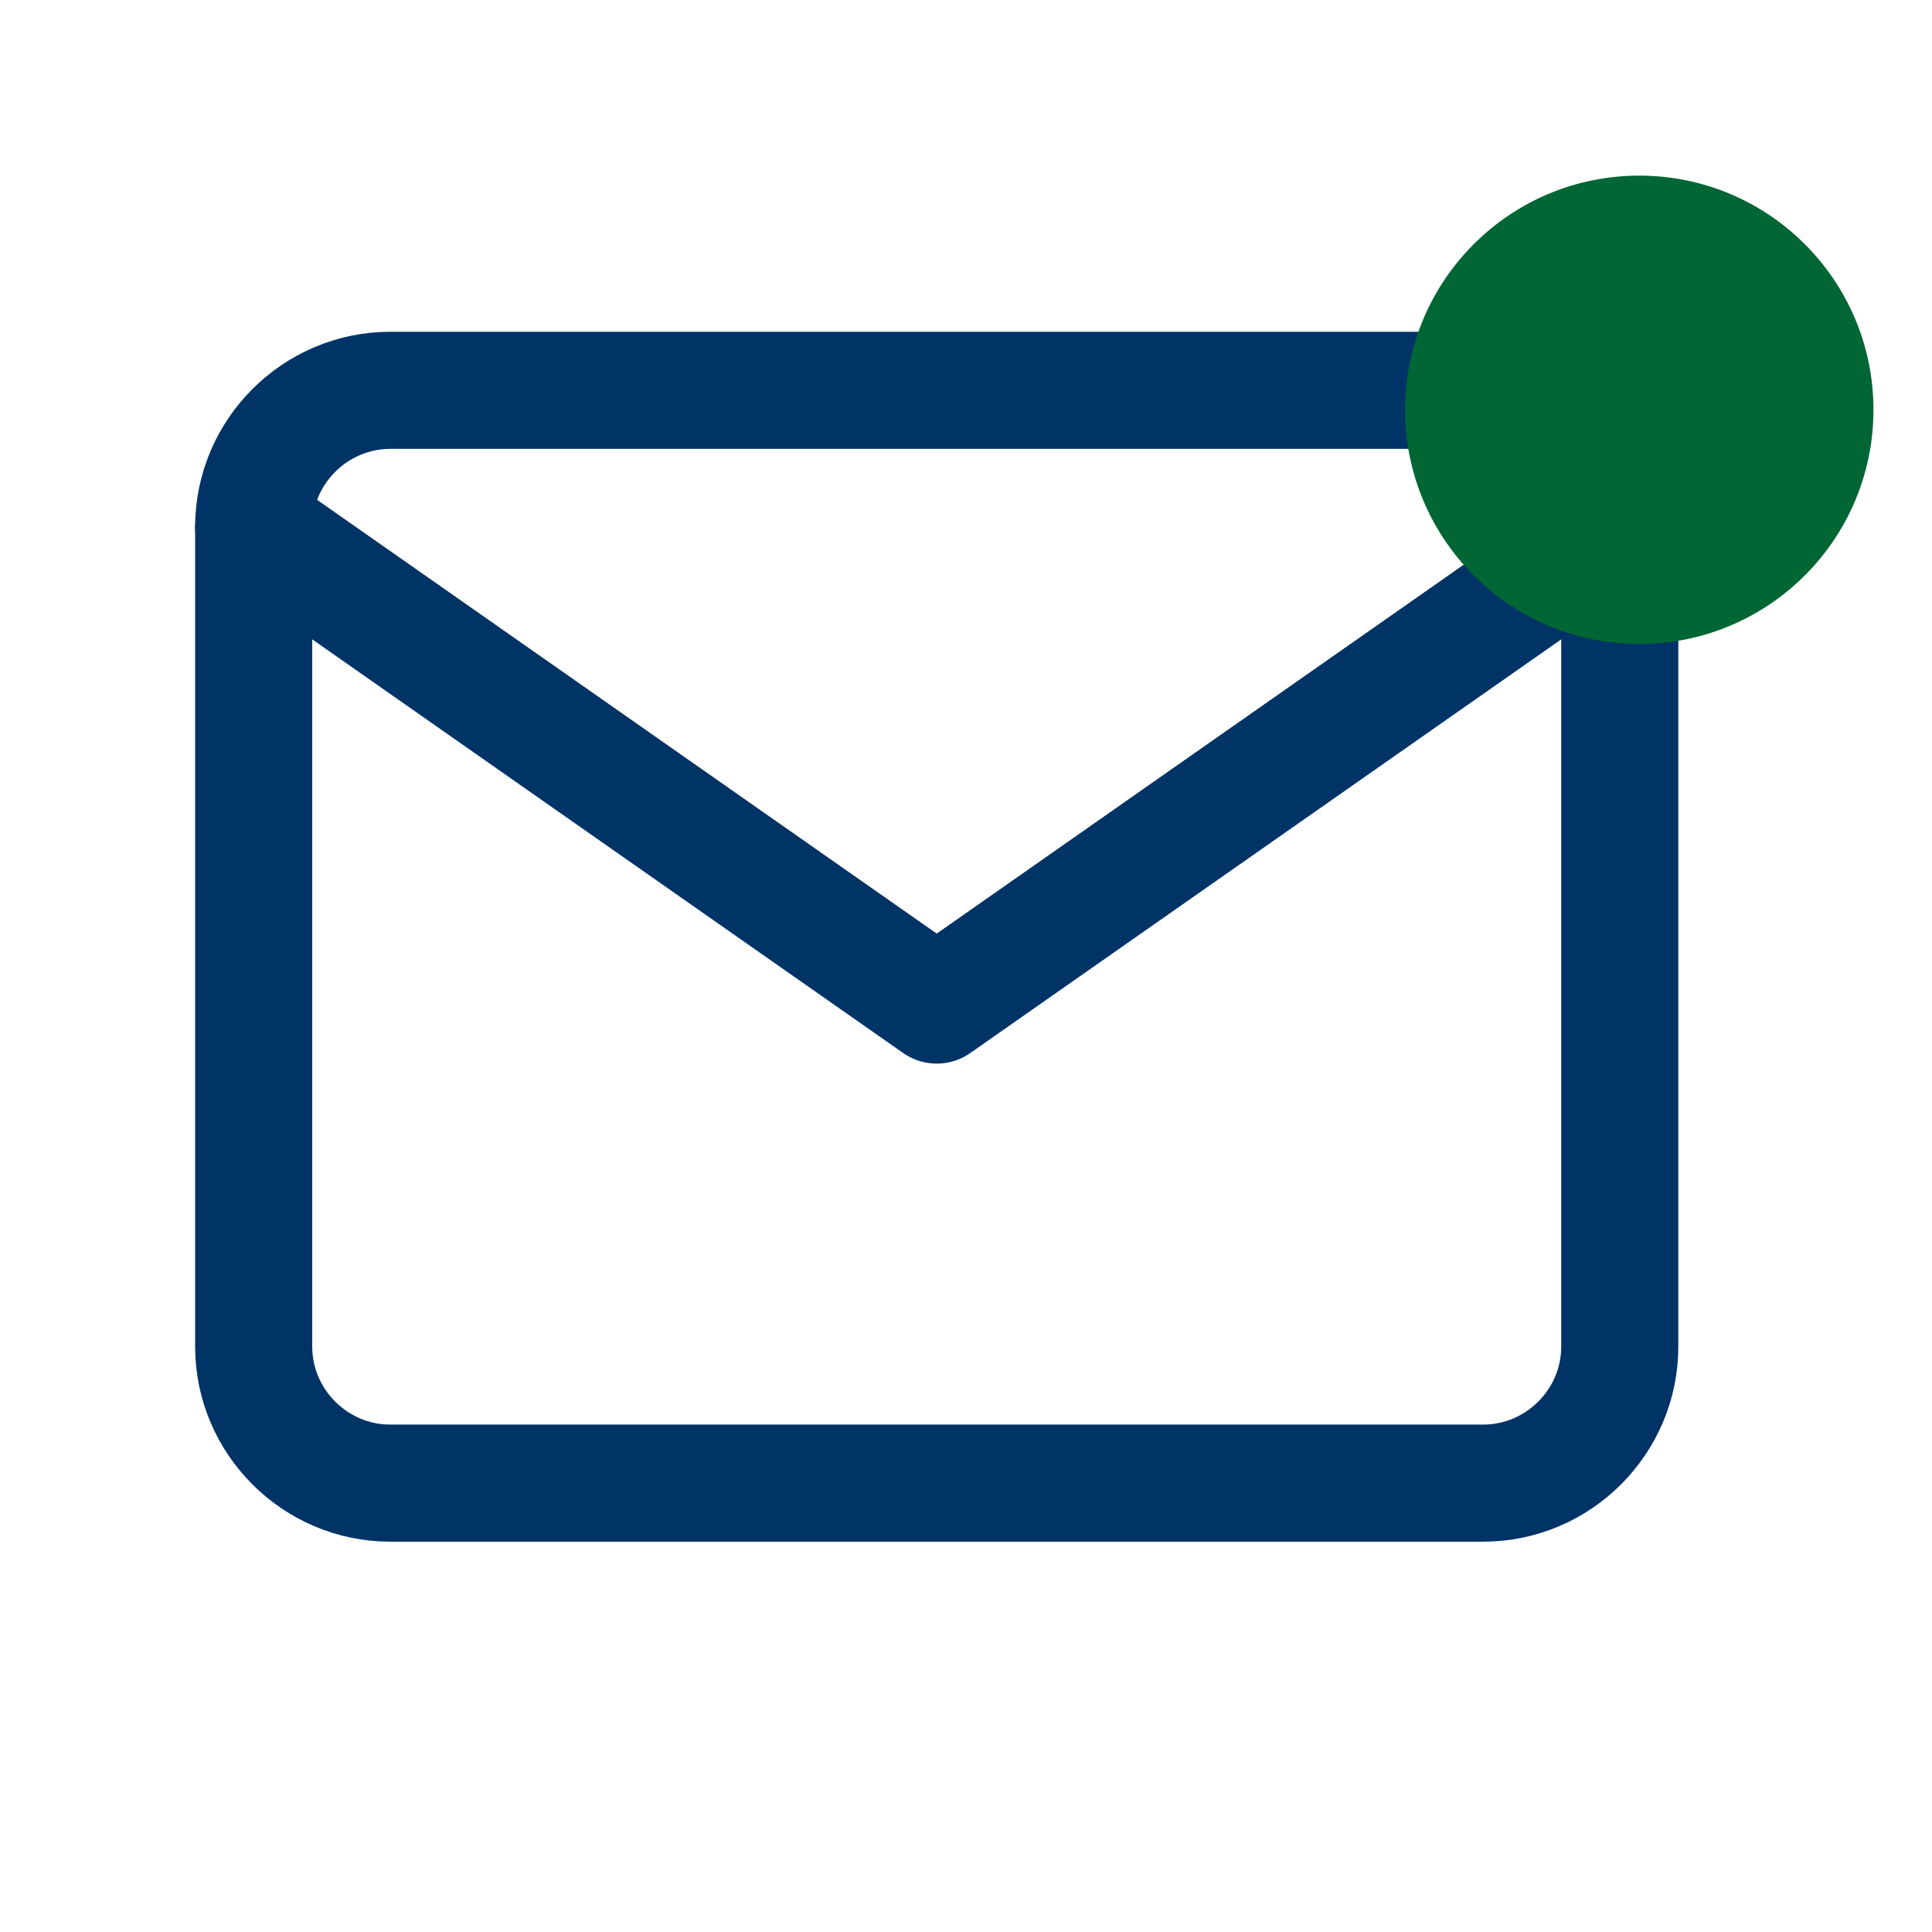 <svg width="33" height="33" viewBox="0 0 33 33" fill="none" xmlns="http://www.w3.org/2000/svg">
<path d="M6.667 6.667H25.333C26.617 6.667 27.667 7.717 27.667 9V23C27.667 24.283 26.617 25.333 25.333 25.333H6.667C5.383 25.333 4.333 24.283 4.333 23V9C4.333 7.717 5.383 6.667 6.667 6.667Z" stroke="#003366" stroke-width="2" stroke-linecap="round" stroke-linejoin="round"/>
<path d="M27.667 9L16 17.167L4.333 9" stroke="#003366" stroke-width="2" stroke-linecap="round" stroke-linejoin="round"/>
<circle cx="28" cy="7" r="4" fill="#006633"/>
</svg>
